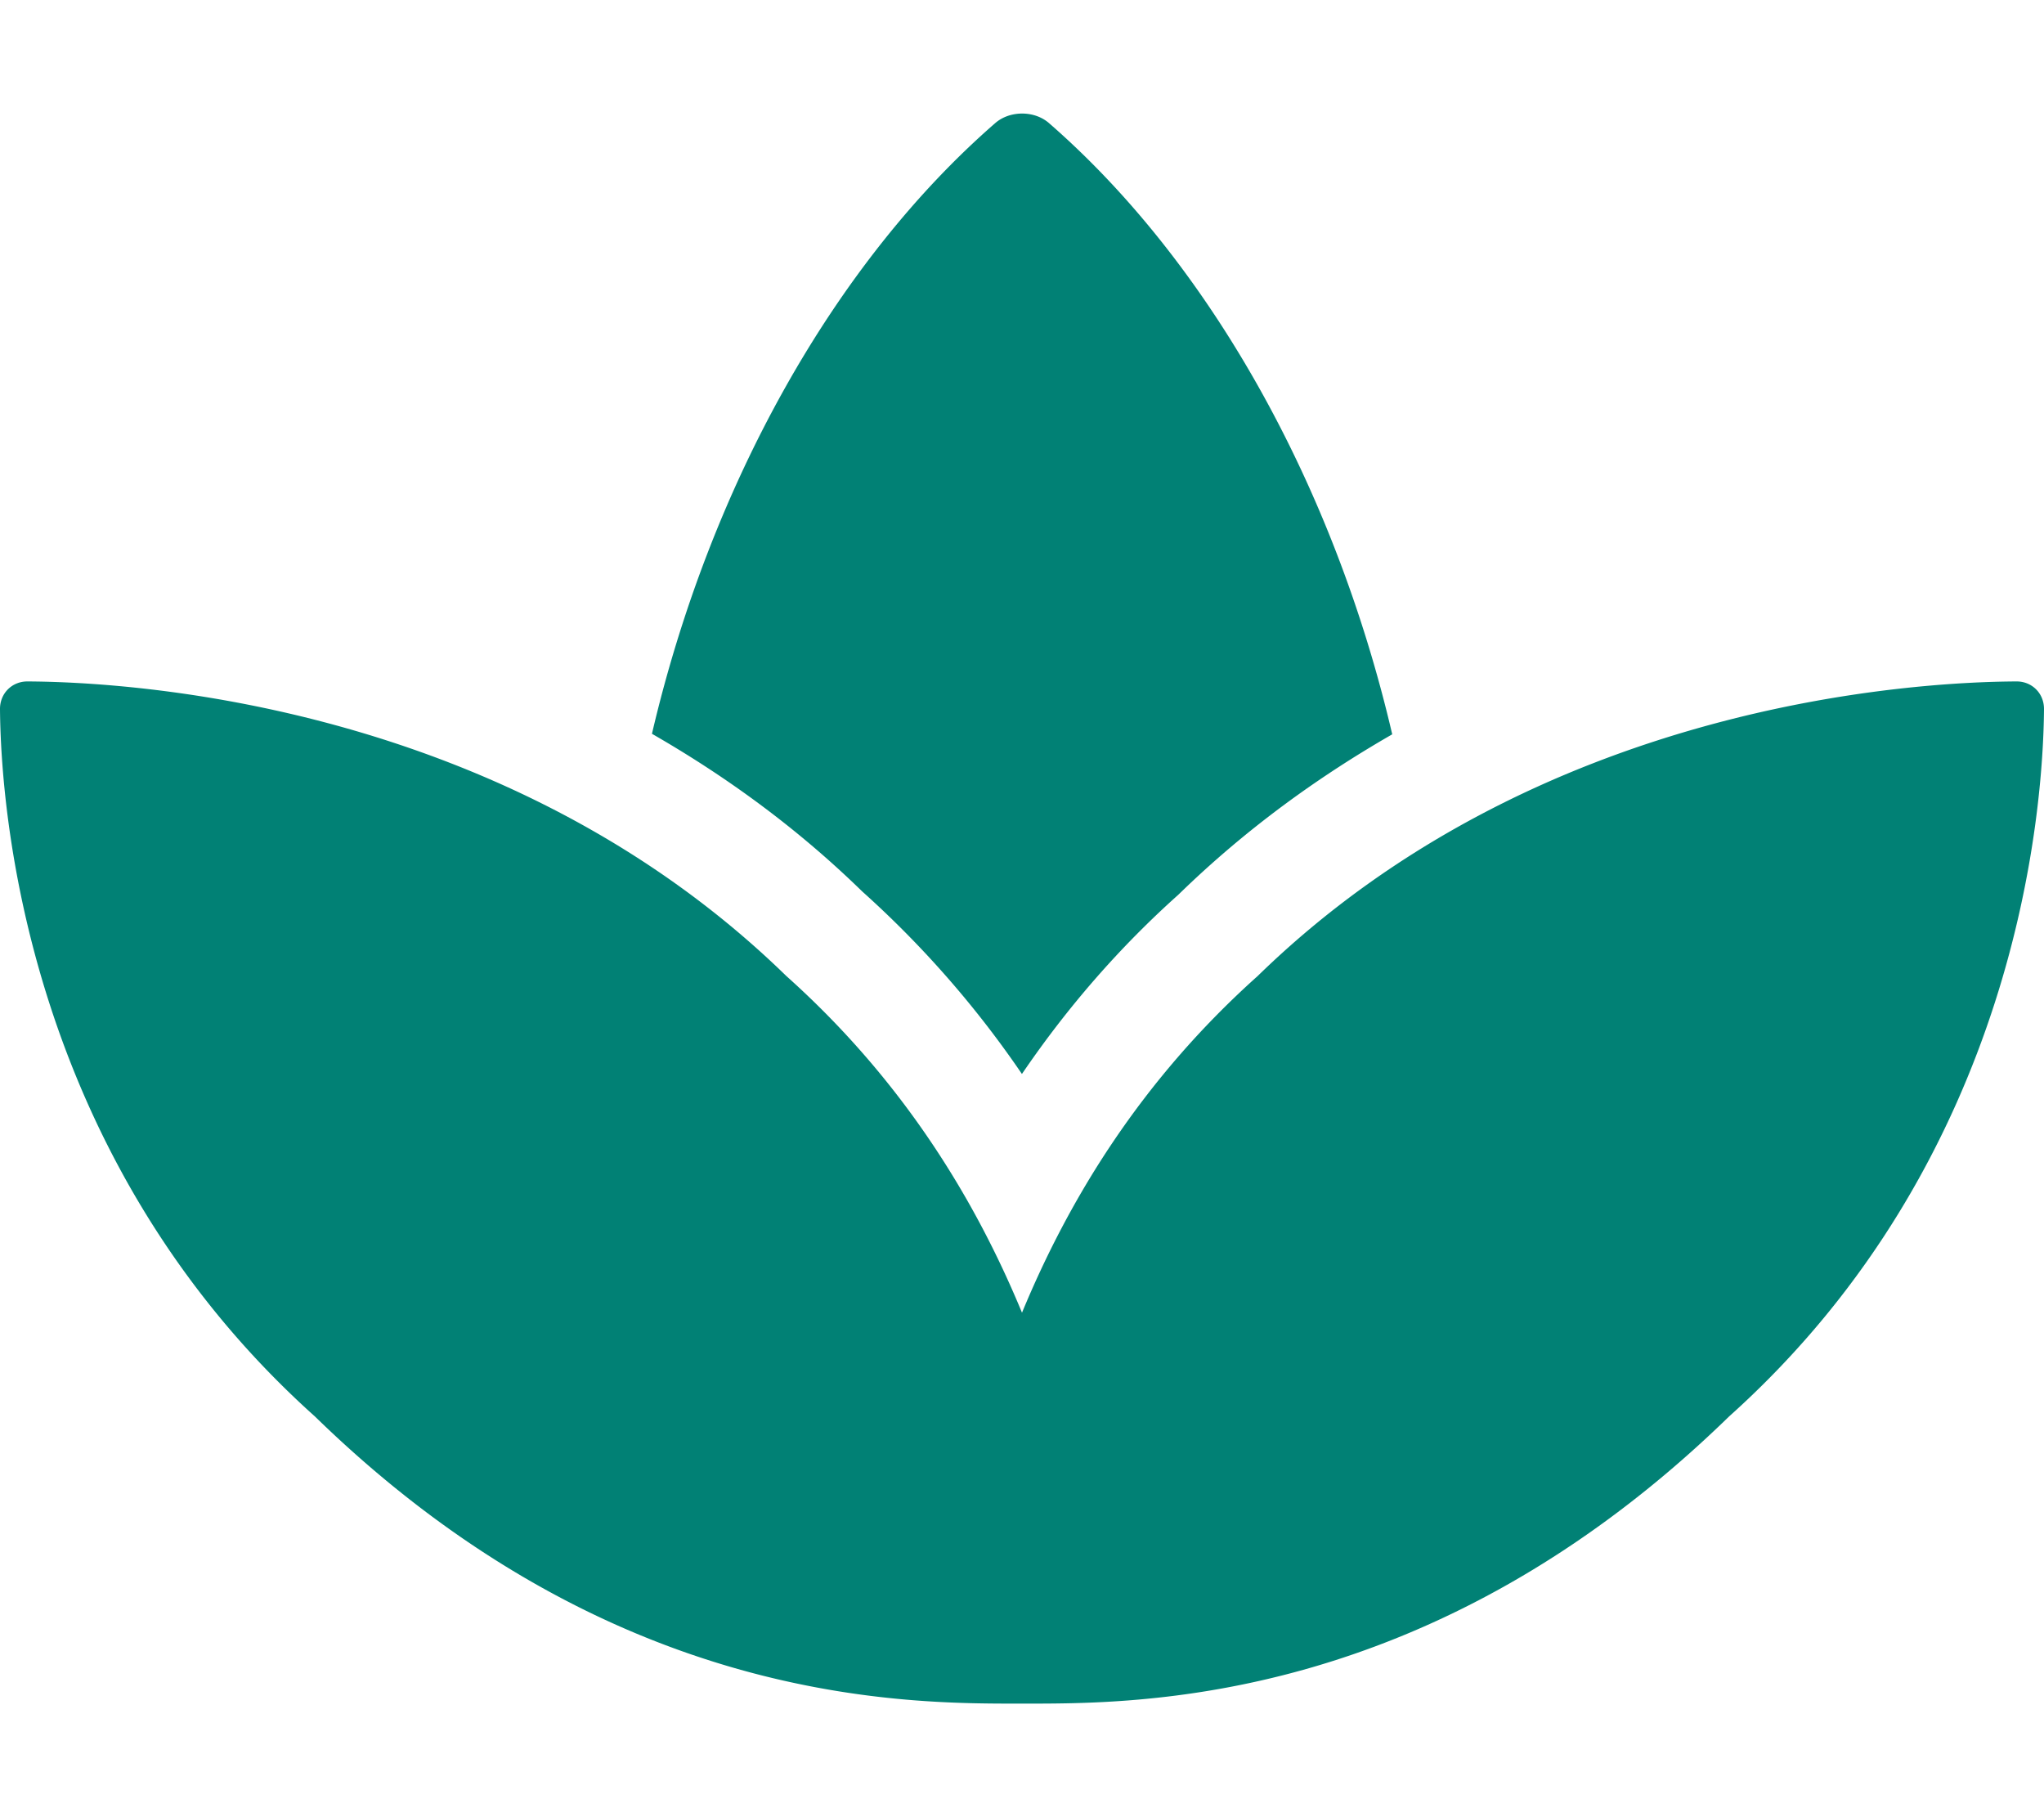<svg xmlns="http://www.w3.org/2000/svg" width="54" height="48" viewBox="0 0 576 512"><path fill="#018175" d="M568.25 192c-29.04.13-135.01 6.16-213.84 83c-33.12 29.63-53.36 63.3-66.41 94.86c-13.05-31.56-33.29-65.23-66.41-94.86c-78.83-76.84-184.8-82.87-213.84-83c-4.41-.02-7.79 3.4-7.75 7.82c.23 27.92 7.14 126.14 88.77 199.3C172.79 480.94 256 480 288 480s115.19.95 199.23-80.88c81.64-73.17 88.54-171.38 88.77-199.3c.04-4.42-3.34-7.84-7.75-7.82M287.98 302.6c12.82-18.85 27.6-35.78 44.09-50.52c19.09-18.61 39.58-33.3 60.26-45.18c-16.44-70.5-51.72-133.05-96.73-172.22c-4.11-3.58-11.02-3.58-15.14 0c-44.99 39.14-80.27 101.63-96.74 172.07c20.37 11.7 40.5 26.14 59.22 44.39a282.8 282.8 0 0 1 45.04 51.46"/></svg>